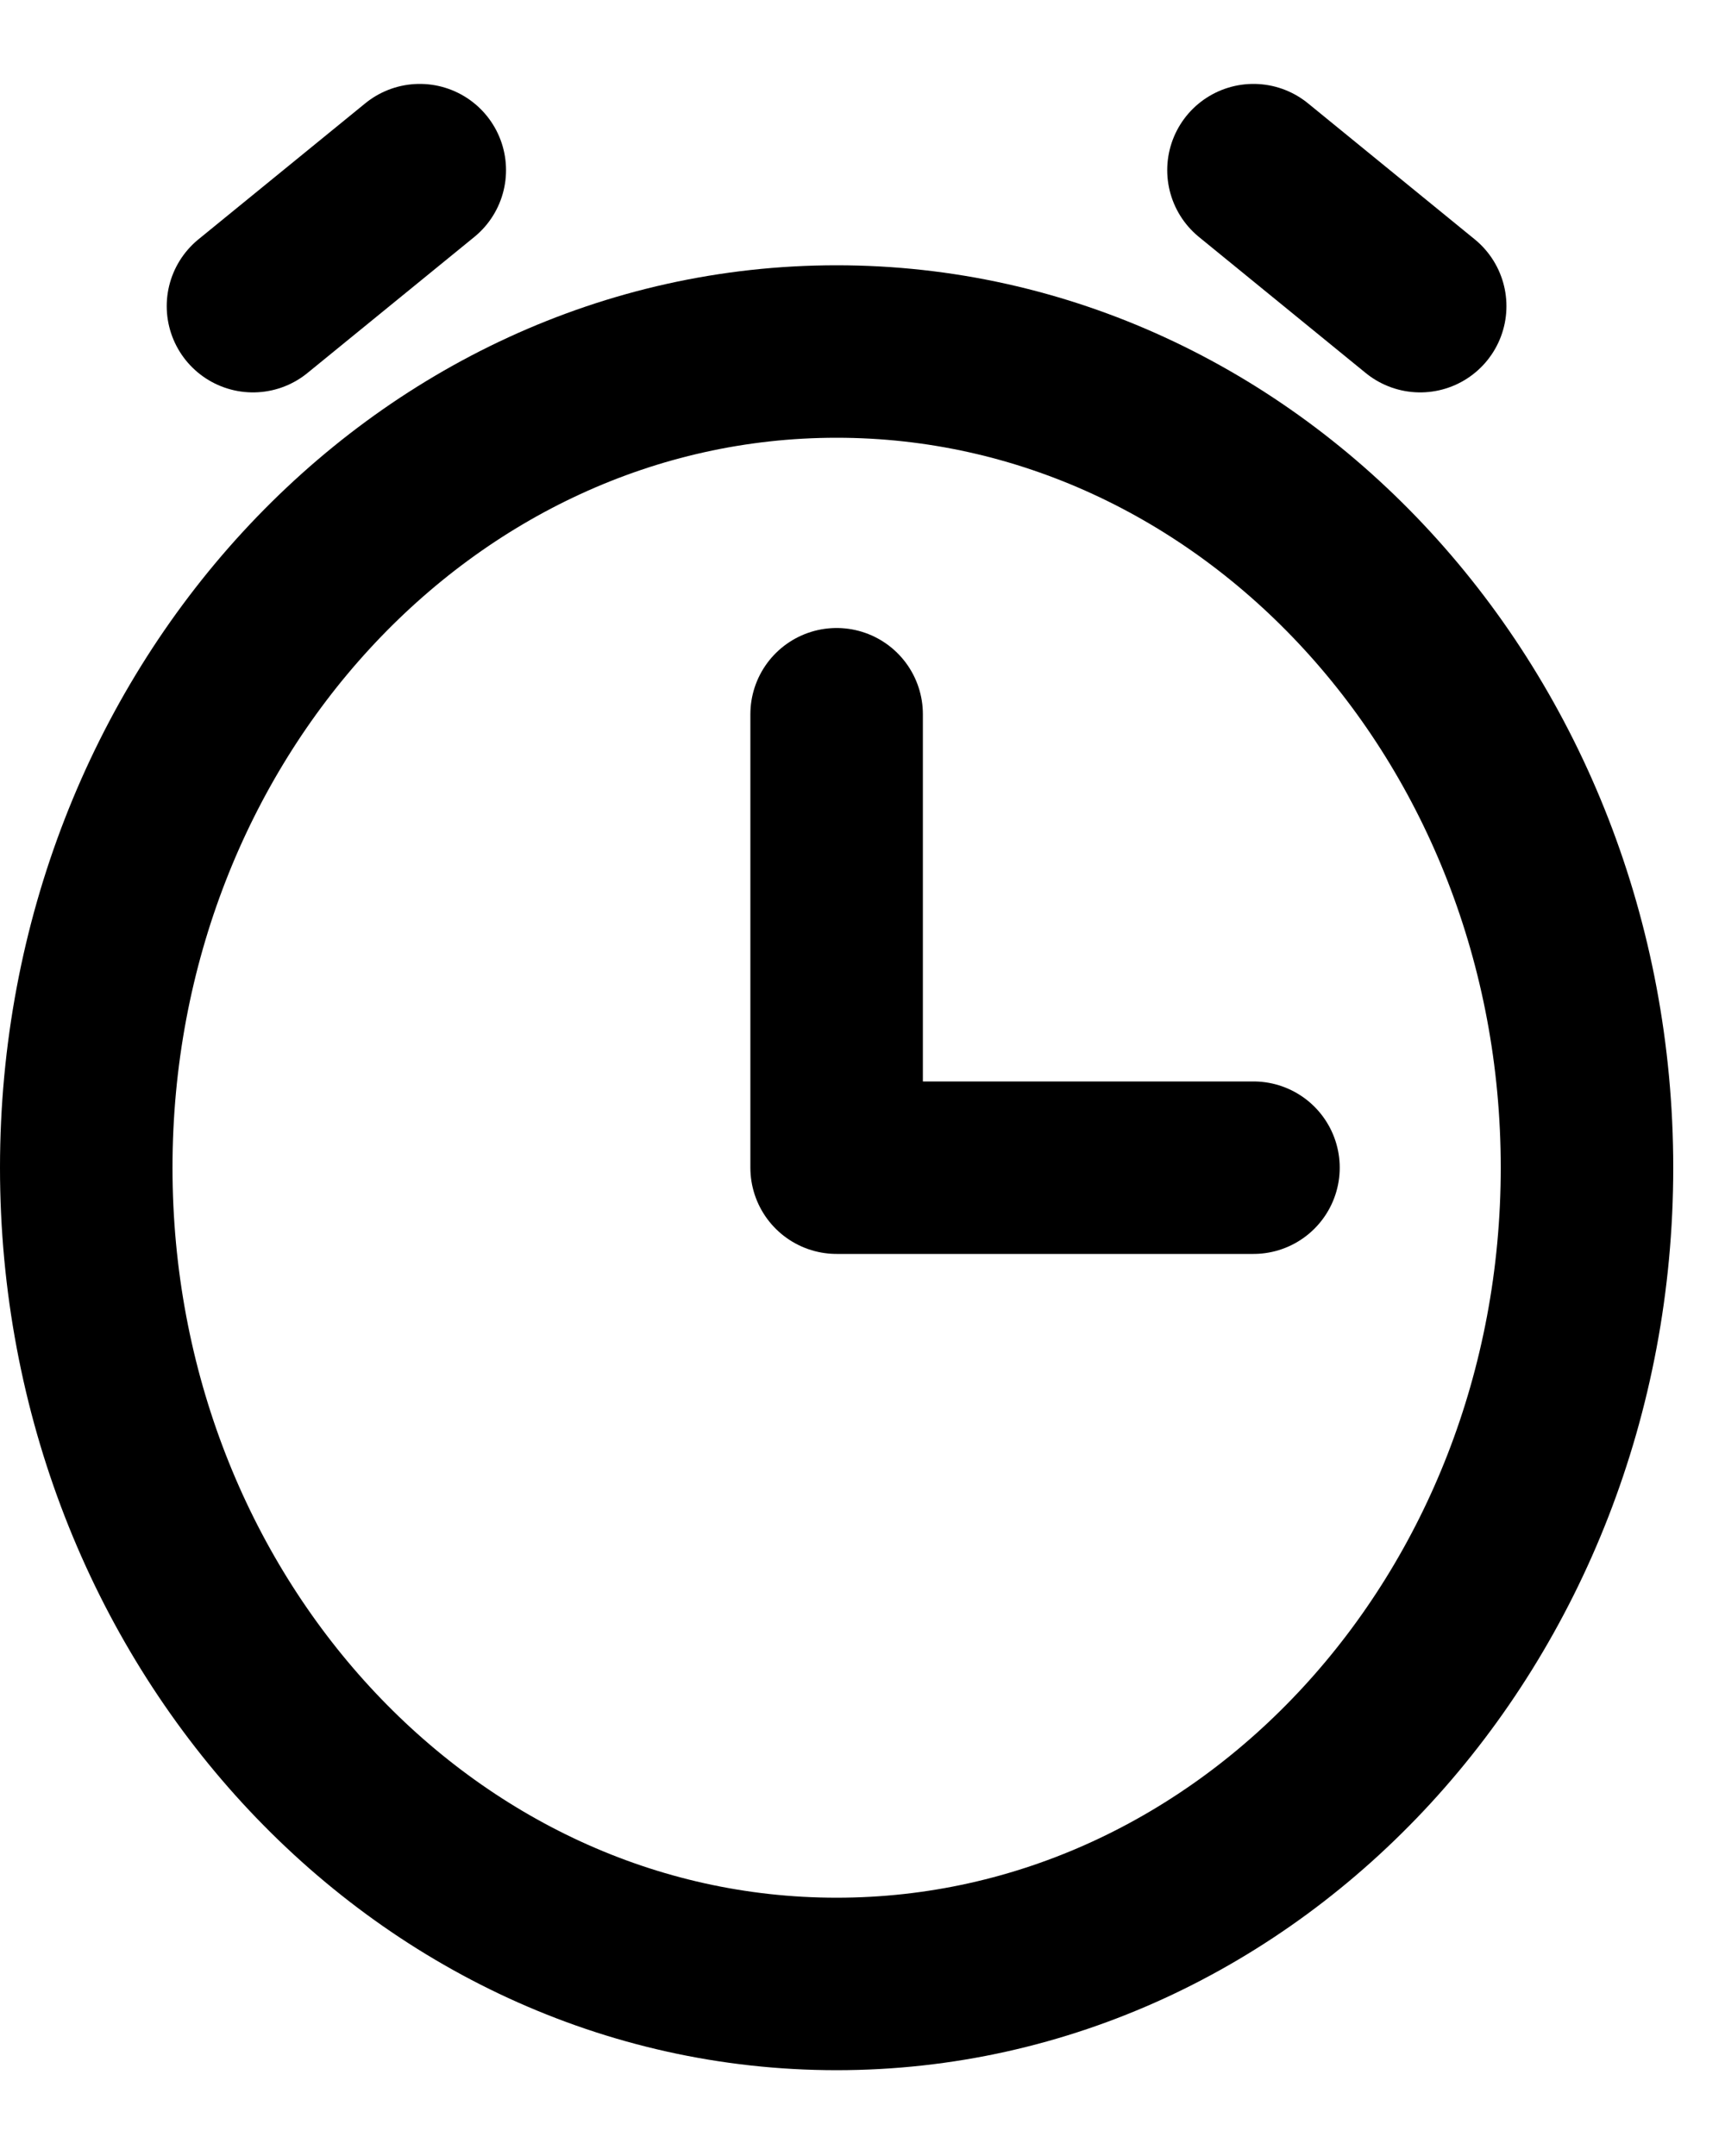 <svg width="20" height="25" viewBox="0 0 20 25" fill="none" xmlns="http://www.w3.org/2000/svg">
<path d="M14.533 13.54H9.7V8.282" stroke="black" stroke-width="2" stroke-linecap="round" stroke-linejoin="round"/>
<path d="M2.933 3.55L4.867 1.973" stroke="black" stroke-width="2" stroke-linecap="round" stroke-linejoin="round"/>
<path d="M16.466 3.55L14.533 1.973" stroke="black" stroke-width="2" stroke-linecap="round" stroke-linejoin="round"/>
<path d="M9.7 23.005C14.505 23.005 18.4 18.767 18.4 13.54C18.4 8.313 14.505 4.076 9.7 4.076C4.895 4.076 1 8.313 1 13.54C1 18.767 4.895 23.005 9.7 23.005Z" stroke="black" stroke-width="2" stroke-linecap="round" stroke-linejoin="round"/>
</svg>
